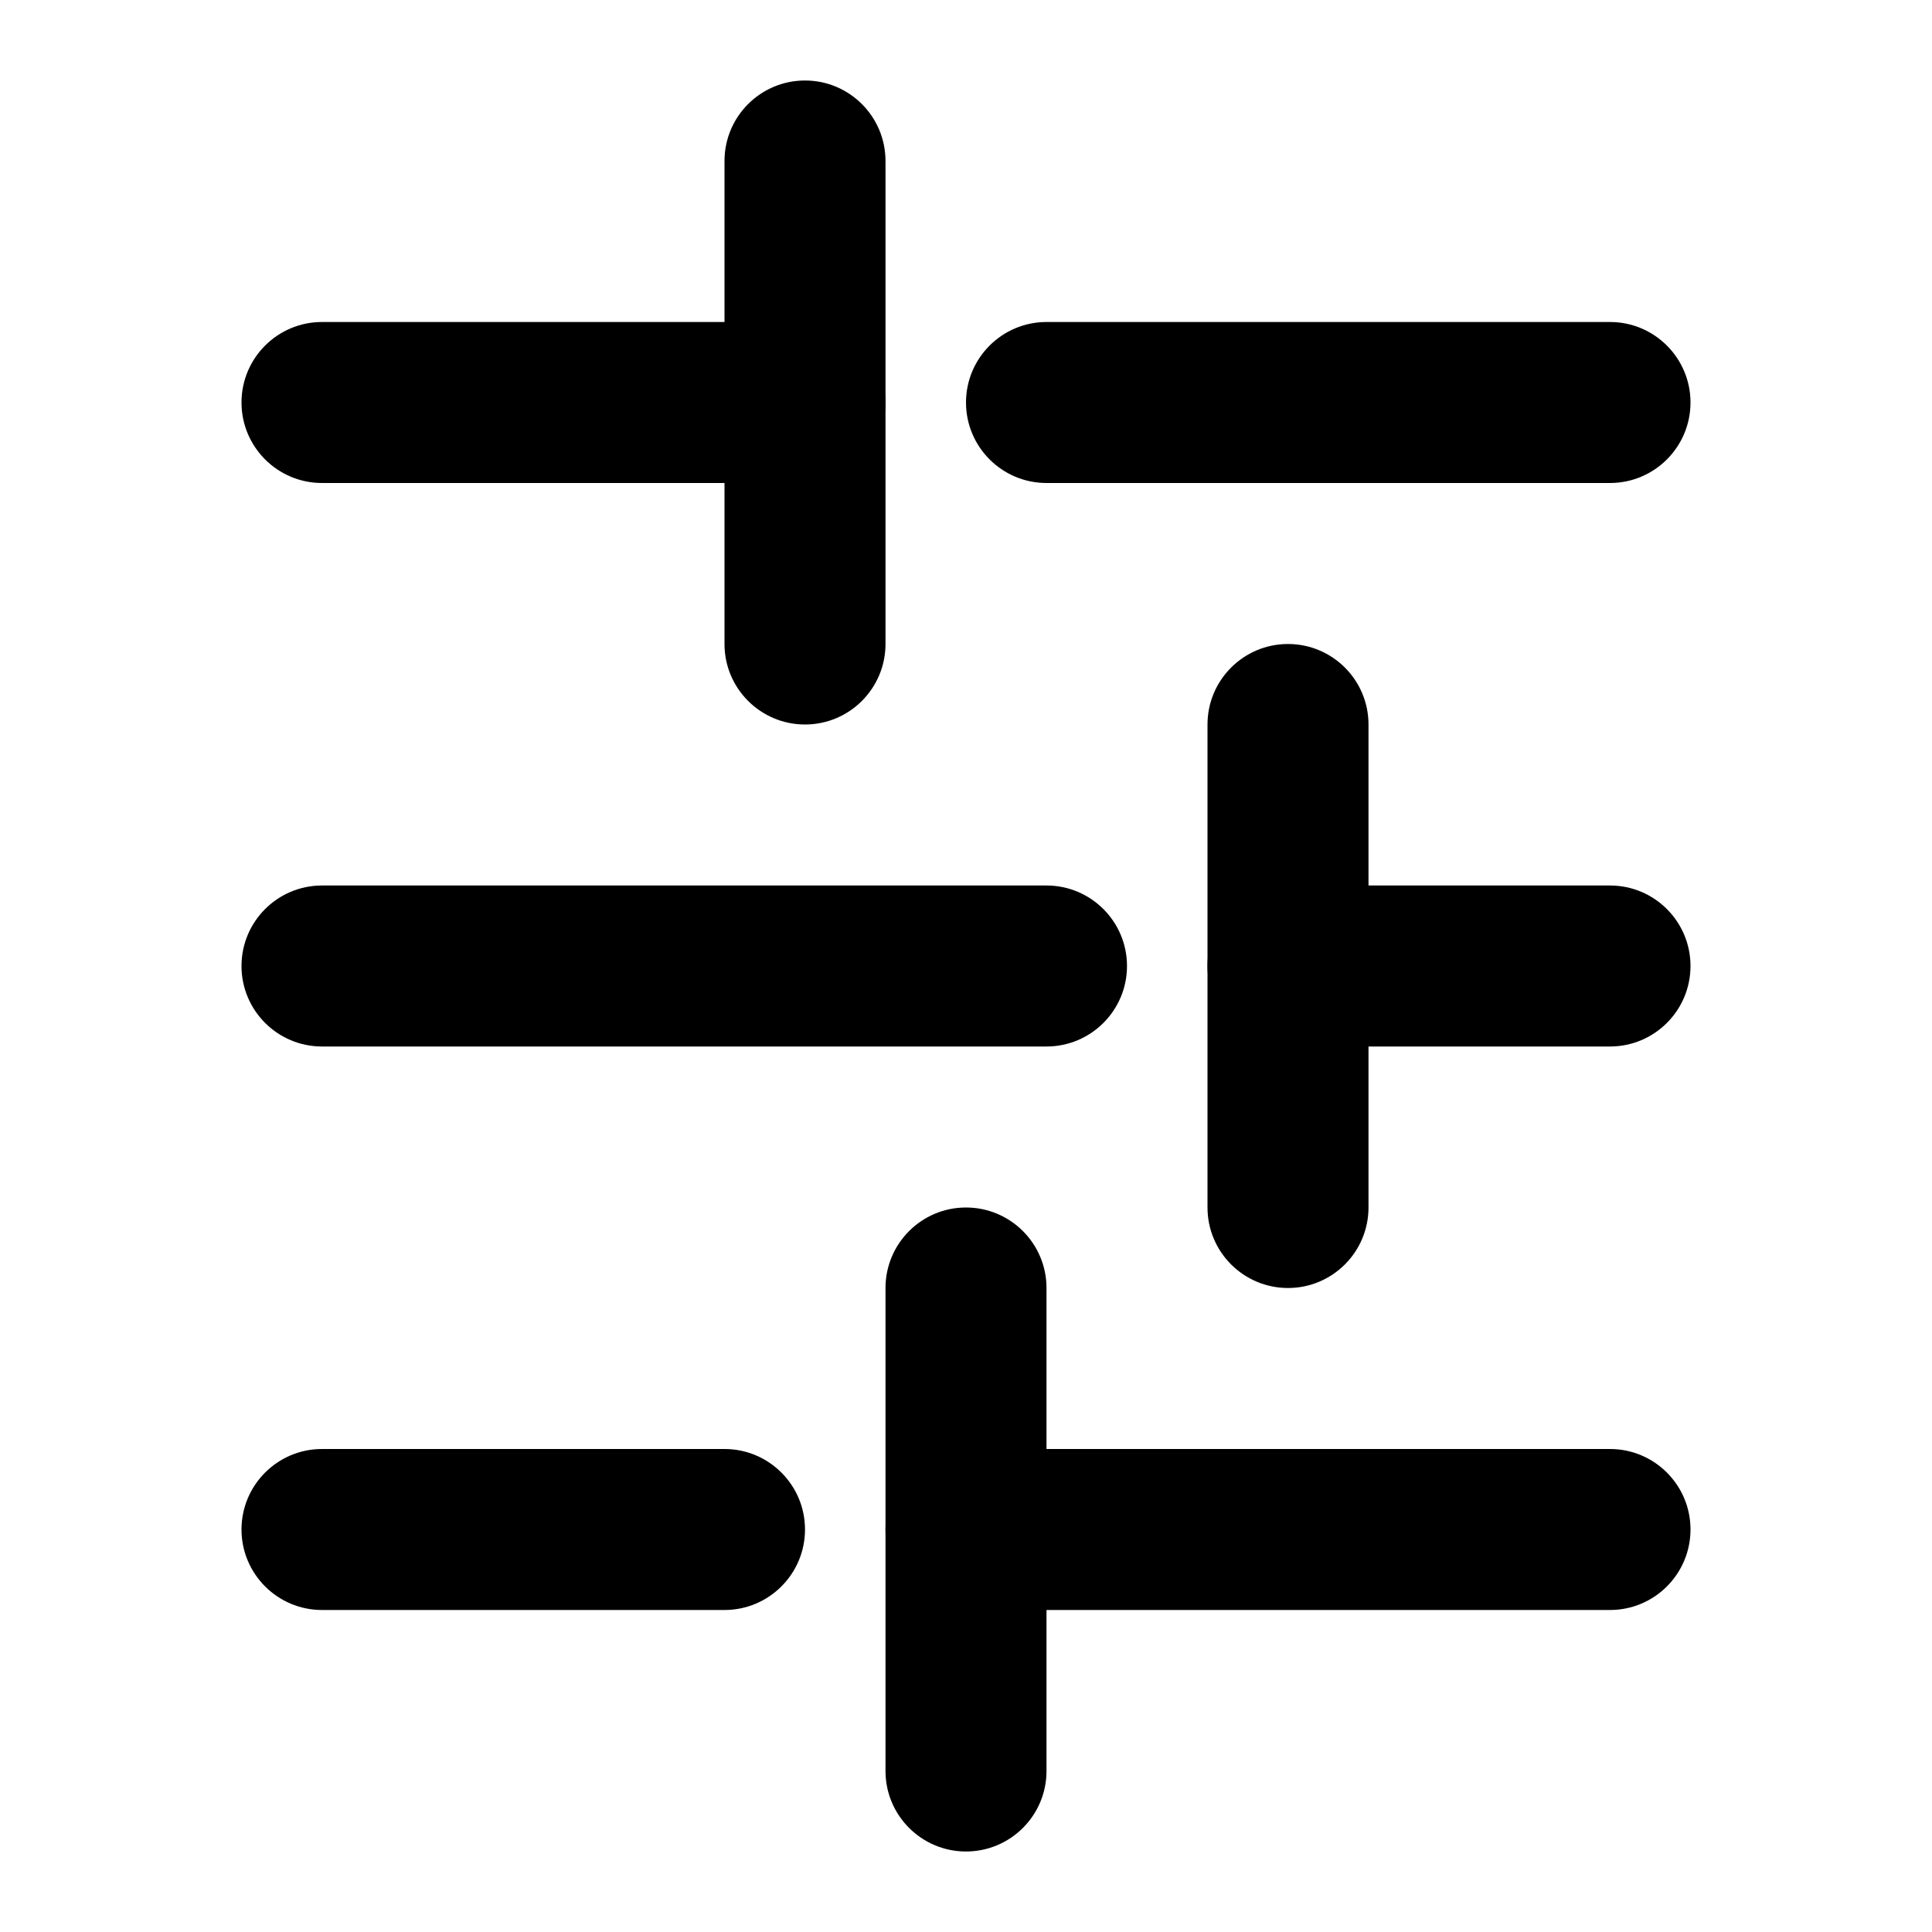 <svg width="24" height="24" viewBox="0 0 24 24" xmlns="http://www.w3.org/2000/svg">
    <path fill-rule="evenodd" clip-rule="evenodd" d="M3 5C3 4.448 3.448 4 4 4H10C10.552 4 11 4.448 11 5C11 5.552 10.552 6 10 6H4C3.448 6 3 5.552 3 5Z"/>
    <path fill-rule="evenodd" clip-rule="evenodd" d="M12 5C12 4.448 12.448 4 13 4H20C20.552 4 21 4.448 21 5C21 5.552 20.552 6 20 6H13C12.448 6 12 5.552 12 5Z"/>
    <path fill-rule="evenodd" clip-rule="evenodd" d="M15 12C15 11.448 15.448 11 16 11L20 11C20.552 11 21 11.448 21 12C21 12.552 20.552 13 20 13L16 13C15.448 13 15 12.552 15 12Z"/>
    <path fill-rule="evenodd" clip-rule="evenodd" d="M11 19C11 18.448 11.448 18 12 18L20 18C20.552 18 21 18.448 21 19C21 19.552 20.552 20 20 20L12 20C11.448 20 11 19.552 11 19Z"/>
    <path fill-rule="evenodd" clip-rule="evenodd" d="M3 12C3 11.448 3.448 11 4 11L13 11C13.552 11 14 11.448 14 12C14 12.552 13.552 13 13 13L4 13C3.448 13 3 12.552 3 12Z"/>
    <path fill-rule="evenodd" clip-rule="evenodd" d="M3 19C3 18.448 3.448 18 4 18H9C9.552 18 10 18.448 10 19C10 19.552 9.552 20 9 20H4C3.448 20 3 19.552 3 19Z"/>
    <path fill-rule="evenodd" clip-rule="evenodd" d="M10 1C10.552 1 11 1.448 11 2V8C11 8.552 10.552 9 10 9C9.448 9 9 8.552 9 8V2C9 1.448 9.448 1 10 1Z"/>
    <path fill-rule="evenodd" clip-rule="evenodd" d="M16 8C16.552 8 17 8.448 17 9V15C17 15.552 16.552 16 16 16C15.448 16 15 15.552 15 15V9C15 8.448 15.448 8 16 8Z"/>
    <path fill-rule="evenodd" clip-rule="evenodd" d="M12 15C12.552 15 13 15.448 13 16V22C13 22.552 12.552 23 12 23C11.448 23 11 22.552 11 22V16C11 15.448 11.448 15 12 15Z"/>
</svg>
